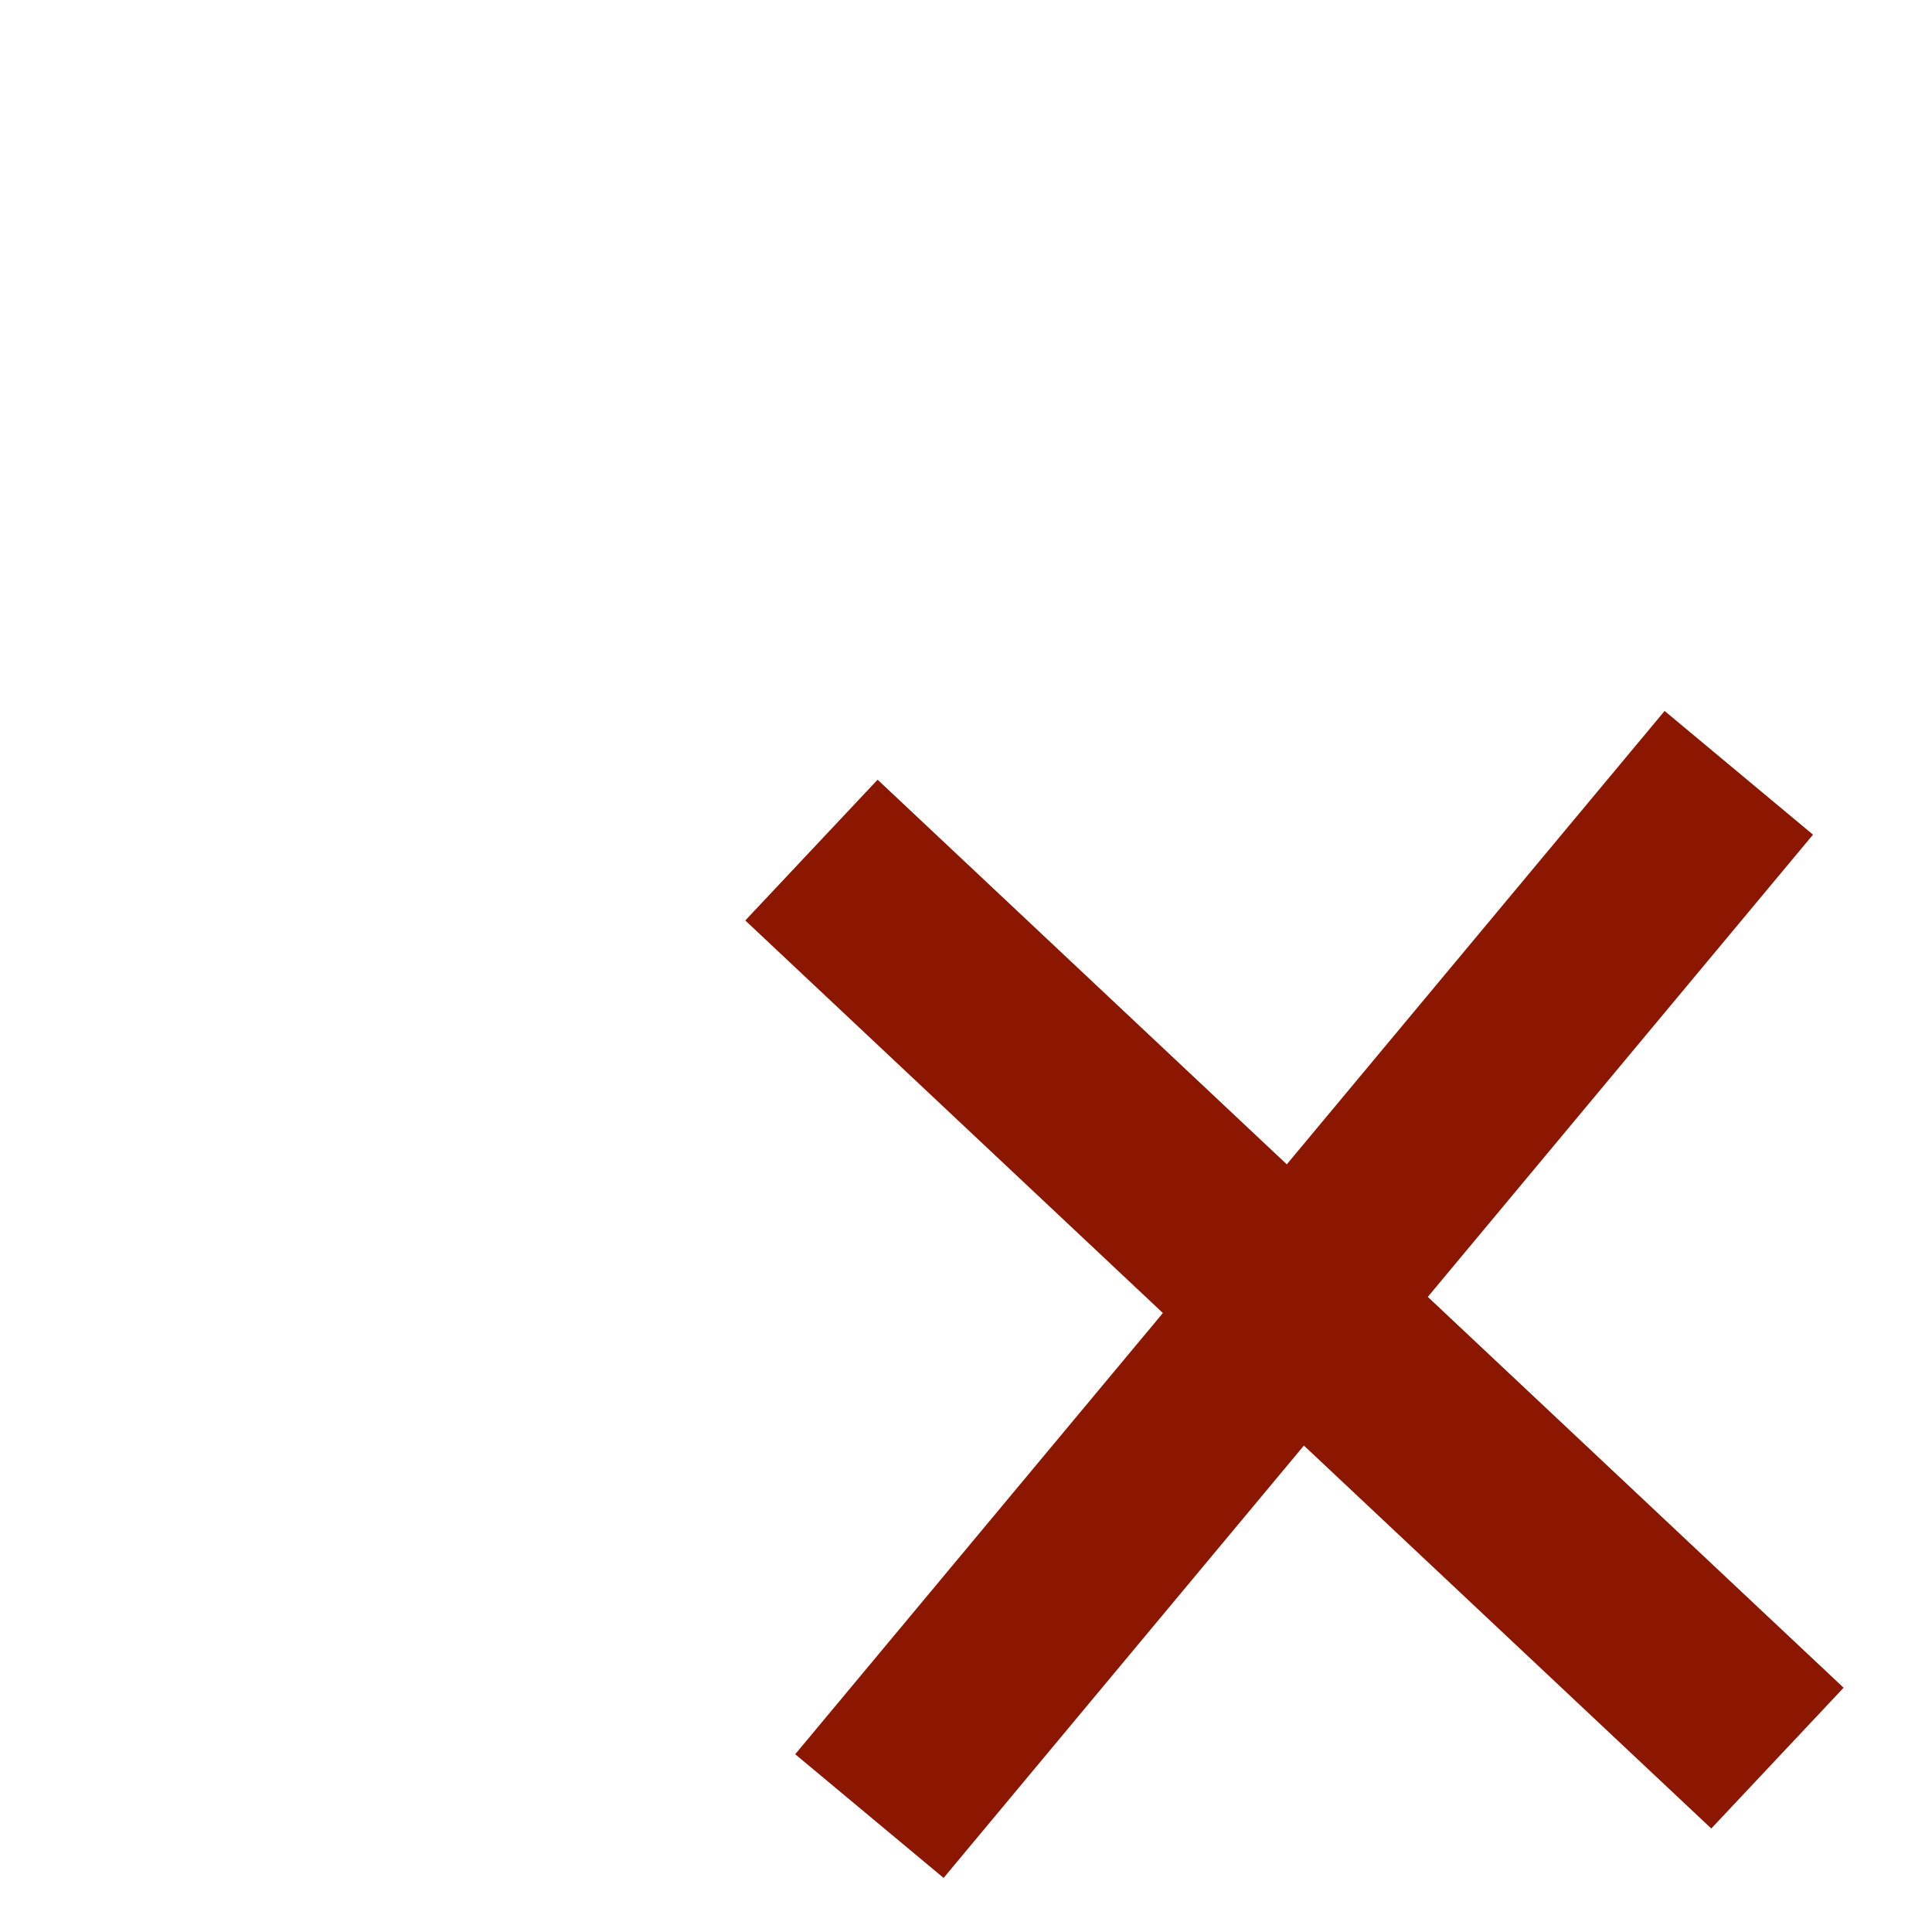 <svg id="Layer_1" data-name="Layer 1" xmlns="http://www.w3.org/2000/svg" viewBox="0 0 100 100"><defs><style>.cls-1{fill:none;stroke:#8b1700;stroke-miterlimit:10;stroke-width:10px;}</style></defs><title>slave-error</title><line class="cls-1" x1="42" y1="44" x2="92" y2="91"/><line class="cls-1" x1="90" y1="40" x2="45" y2="94"/></svg>